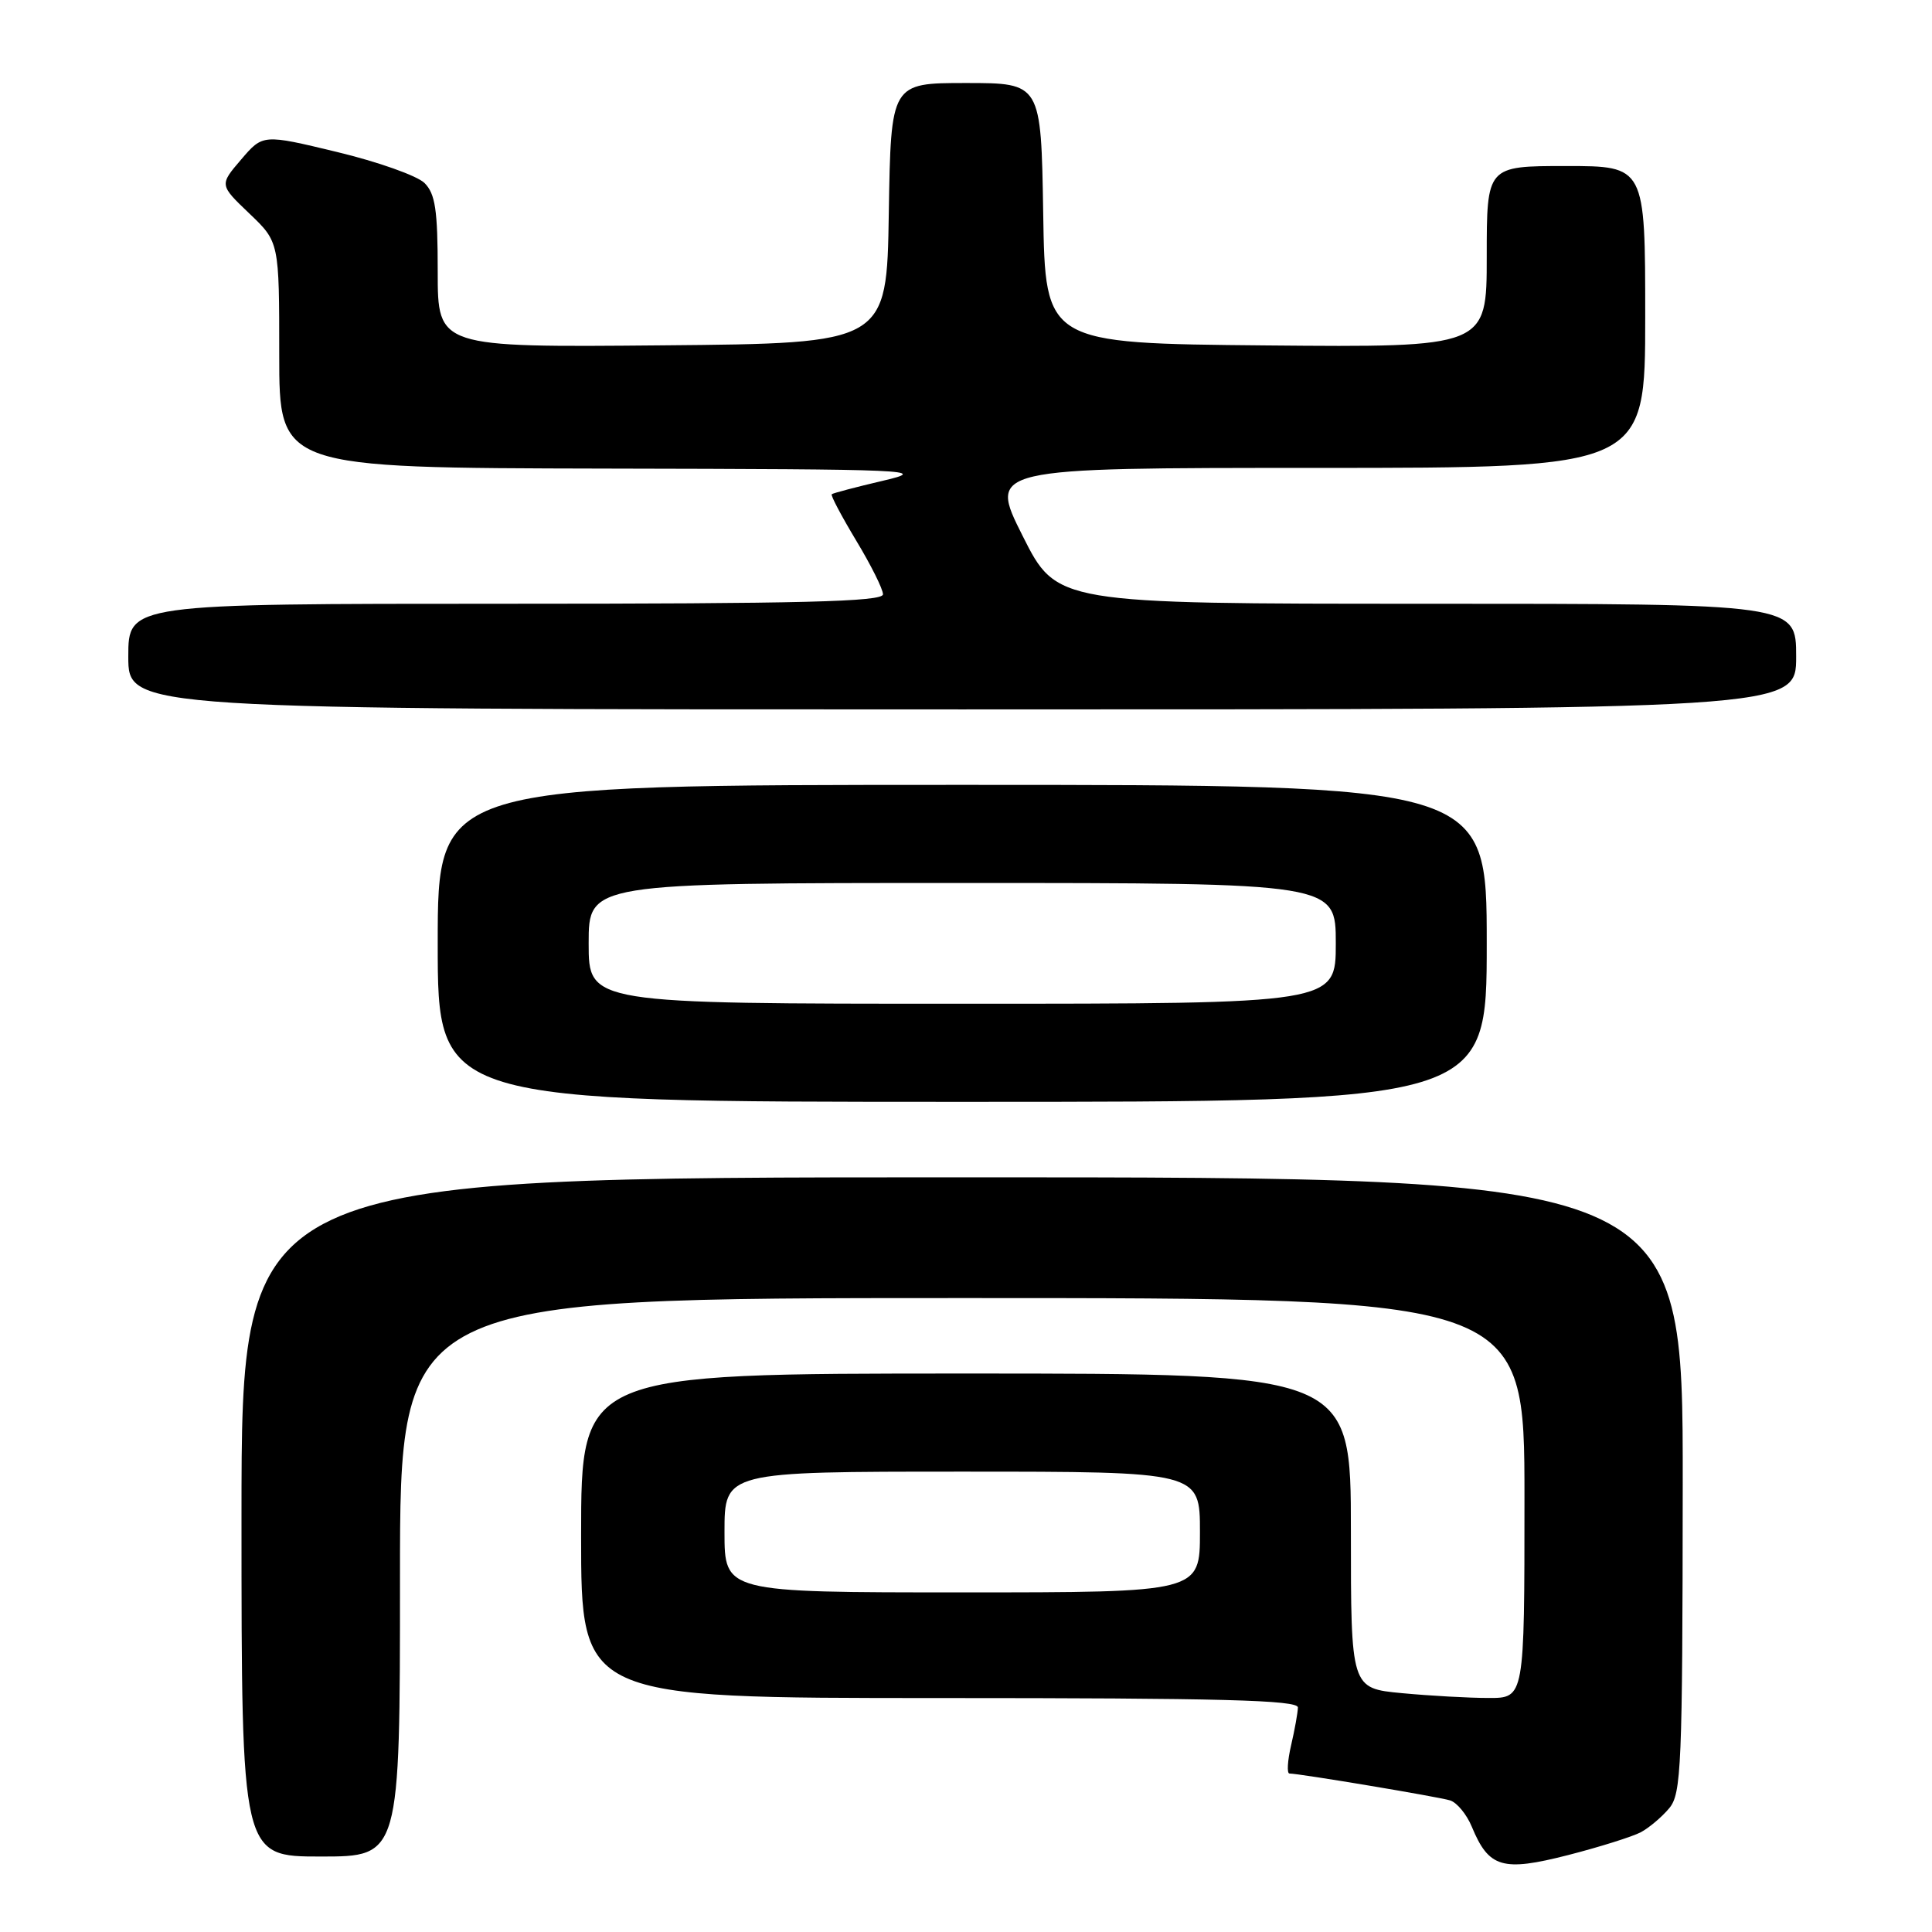 <?xml version="1.0" encoding="UTF-8" standalone="no"?>
<!DOCTYPE svg PUBLIC "-//W3C//DTD SVG 1.1//EN" "http://www.w3.org/Graphics/SVG/1.1/DTD/svg11.dtd" >
<svg xmlns="http://www.w3.org/2000/svg" xmlns:xlink="http://www.w3.org/1999/xlink" version="1.1" viewBox="0 0 256 256">
 <g >
 <path fill="currentColor"
d=" M 217.42 242.78 C 218.52 242.19 220.21 240.76 221.18 239.60 C 222.79 237.67 222.94 234.14 222.97 196.75 C 223.00 156.00 223.00 156.00 127.50 156.00 C 32.00 156.00 32.00 156.00 32.00 201.00 C 32.00 246.00 32.00 246.00 42.50 246.00 C 53.00 246.00 53.00 246.00 53.00 209.00 C 53.00 172.00 53.00 172.00 127.50 172.00 C 202.00 172.00 202.00 172.00 202.00 198.50 C 202.00 225.00 202.00 225.00 197.25 224.99 C 194.64 224.99 189.46 224.70 185.75 224.35 C 179.00 223.71 179.00 223.71 179.00 202.86 C 179.00 182.00 179.00 182.00 128.00 182.00 C 77.00 182.00 77.00 182.00 77.00 203.50 C 77.00 225.00 77.00 225.00 124.50 225.00 C 161.85 225.00 171.99 225.27 171.98 226.25 C 171.96 226.94 171.56 229.19 171.08 231.25 C 170.60 233.31 170.50 235.00 170.86 235.00 C 172.21 235.01 190.58 238.08 192.14 238.56 C 193.05 238.84 194.35 240.42 195.03 242.07 C 197.28 247.50 199.09 248.03 207.77 245.81 C 211.98 244.73 216.32 243.36 217.42 242.78 Z  M 197.00 125.00 C 197.00 104.00 197.00 104.00 127.50 104.00 C 58.00 104.00 58.00 104.00 58.00 125.00 C 58.00 146.00 58.00 146.00 127.50 146.00 C 197.00 146.00 197.00 146.00 197.00 125.00 Z  M 238.00 87.00 C 238.00 80.00 238.00 80.00 189.01 80.00 C 140.02 80.00 140.02 80.00 135.50 71.00 C 130.98 62.00 130.98 62.00 174.49 62.00 C 218.00 62.00 218.00 62.00 218.00 42.00 C 218.00 22.00 218.00 22.00 207.50 22.00 C 197.00 22.00 197.00 22.00 197.00 34.02 C 197.00 46.03 197.00 46.03 167.75 45.77 C 138.50 45.50 138.50 45.50 138.23 28.25 C 137.95 11.00 137.95 11.00 128.00 11.00 C 118.05 11.00 118.05 11.00 117.77 28.25 C 117.50 45.50 117.50 45.50 87.75 45.76 C 58.00 46.03 58.00 46.03 58.00 36.01 C 58.00 27.80 57.68 25.68 56.25 24.25 C 55.28 23.29 50.07 21.44 44.66 20.14 C 34.83 17.77 34.83 17.77 31.95 21.14 C 29.07 24.50 29.07 24.50 33.04 28.29 C 37.00 32.07 37.00 32.07 37.00 47.04 C 37.00 62.00 37.00 62.00 80.25 62.09 C 121.26 62.17 123.16 62.26 117.00 63.70 C 113.42 64.54 110.37 65.34 110.21 65.49 C 110.04 65.63 111.51 68.40 113.45 71.63 C 115.40 74.86 117.00 78.06 117.00 78.75 C 117.00 79.73 106.33 80.00 67.00 80.00 C 17.00 80.00 17.00 80.00 17.00 87.00 C 17.00 94.00 17.00 94.00 127.50 94.00 C 238.00 94.00 238.00 94.00 238.00 87.00 Z  M 96.00 203.00 C 96.00 195.00 96.00 195.00 127.50 195.00 C 159.00 195.00 159.00 195.00 159.00 203.00 C 159.00 211.00 159.00 211.00 127.50 211.00 C 96.00 211.00 96.00 211.00 96.00 203.00 Z  M 78.00 125.00 C 78.00 117.00 78.00 117.00 127.50 117.00 C 177.00 117.00 177.00 117.00 177.00 125.00 C 177.00 133.00 177.00 133.00 127.50 133.00 C 78.00 133.00 78.00 133.00 78.00 125.00 Z "/>
</g>
</svg>